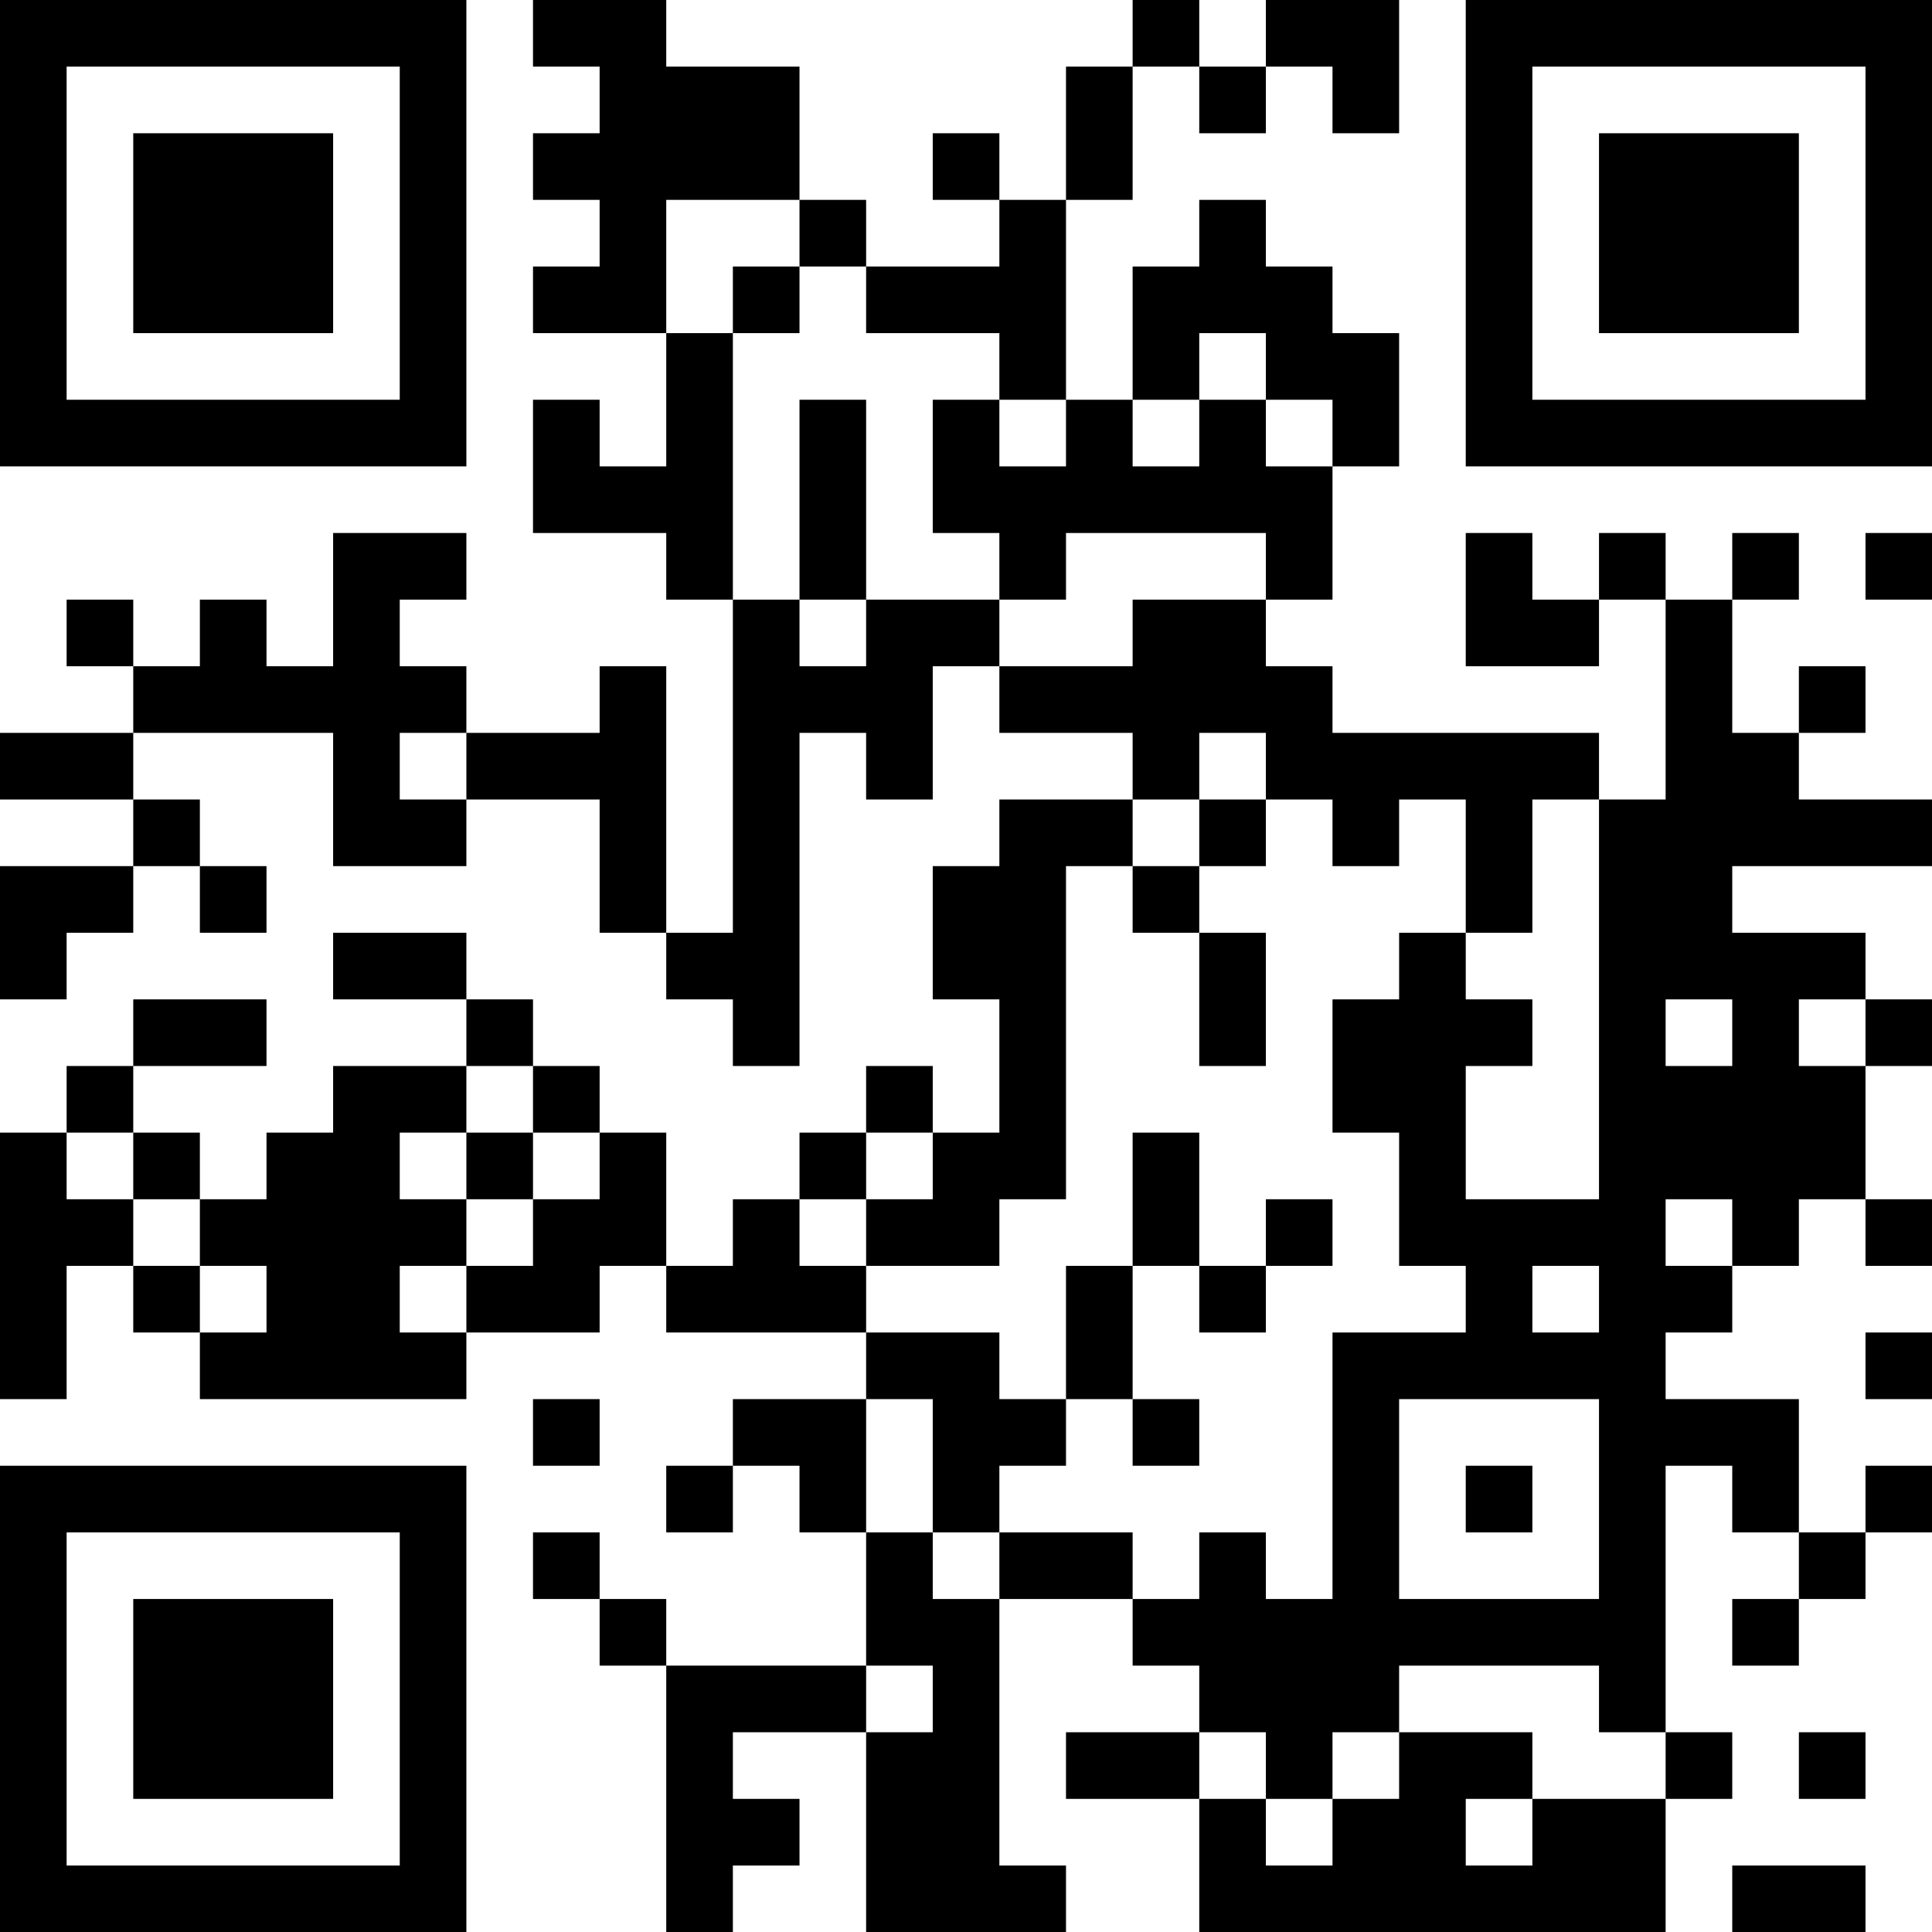 <?xml version="1.0" encoding="UTF-8"?>
<svg xmlns="http://www.w3.org/2000/svg" version="1.1" width="200" height="200" viewBox="0 0 200 200"><rect x="0" y="0" width="200" height="200" fill="#ffffff"/><g transform="scale(6.897)"><g transform="translate(0,0)"><path fill-rule="evenodd" d="M8 0L8 1L9 1L9 2L8 2L8 3L9 3L9 4L8 4L8 5L10 5L10 7L9 7L9 6L8 6L8 8L10 8L10 9L11 9L11 14L10 14L10 10L9 10L9 11L7 11L7 10L6 10L6 9L7 9L7 8L5 8L5 10L4 10L4 9L3 9L3 10L2 10L2 9L1 9L1 10L2 10L2 11L0 11L0 12L2 12L2 13L0 13L0 15L1 15L1 14L2 14L2 13L3 13L3 14L4 14L4 13L3 13L3 12L2 12L2 11L5 11L5 13L7 13L7 12L9 12L9 14L10 14L10 15L11 15L11 16L12 16L12 11L13 11L13 12L14 12L14 10L15 10L15 11L17 11L17 12L15 12L15 13L14 13L14 15L15 15L15 17L14 17L14 16L13 16L13 17L12 17L12 18L11 18L11 19L10 19L10 17L9 17L9 16L8 16L8 15L7 15L7 14L5 14L5 15L7 15L7 16L5 16L5 17L4 17L4 18L3 18L3 17L2 17L2 16L4 16L4 15L2 15L2 16L1 16L1 17L0 17L0 21L1 21L1 19L2 19L2 20L3 20L3 21L7 21L7 20L9 20L9 19L10 19L10 20L13 20L13 21L11 21L11 22L10 22L10 23L11 23L11 22L12 22L12 23L13 23L13 25L10 25L10 24L9 24L9 23L8 23L8 24L9 24L9 25L10 25L10 29L11 29L11 28L12 28L12 27L11 27L11 26L13 26L13 29L16 29L16 28L15 28L15 24L17 24L17 25L18 25L18 26L16 26L16 27L18 27L18 29L25 29L25 27L26 27L26 26L25 26L25 22L26 22L26 23L27 23L27 24L26 24L26 25L27 25L27 24L28 24L28 23L29 23L29 22L28 22L28 23L27 23L27 21L25 21L25 20L26 20L26 19L27 19L27 18L28 18L28 19L29 19L29 18L28 18L28 16L29 16L29 15L28 15L28 14L26 14L26 13L29 13L29 12L27 12L27 11L28 11L28 10L27 10L27 11L26 11L26 9L27 9L27 8L26 8L26 9L25 9L25 8L24 8L24 9L23 9L23 8L22 8L22 10L24 10L24 9L25 9L25 12L24 12L24 11L20 11L20 10L19 10L19 9L20 9L20 7L21 7L21 5L20 5L20 4L19 4L19 3L18 3L18 4L17 4L17 6L16 6L16 3L17 3L17 1L18 1L18 2L19 2L19 1L20 1L20 2L21 2L21 0L19 0L19 1L18 1L18 0L17 0L17 1L16 1L16 3L15 3L15 2L14 2L14 3L15 3L15 4L13 4L13 3L12 3L12 1L10 1L10 0ZM10 3L10 5L11 5L11 9L12 9L12 10L13 10L13 9L15 9L15 10L17 10L17 9L19 9L19 8L16 8L16 9L15 9L15 8L14 8L14 6L15 6L15 7L16 7L16 6L15 6L15 5L13 5L13 4L12 4L12 3ZM11 4L11 5L12 5L12 4ZM18 5L18 6L17 6L17 7L18 7L18 6L19 6L19 7L20 7L20 6L19 6L19 5ZM12 6L12 9L13 9L13 6ZM28 8L28 9L29 9L29 8ZM6 11L6 12L7 12L7 11ZM18 11L18 12L17 12L17 13L16 13L16 18L15 18L15 19L13 19L13 18L14 18L14 17L13 17L13 18L12 18L12 19L13 19L13 20L15 20L15 21L16 21L16 22L15 22L15 23L14 23L14 21L13 21L13 23L14 23L14 24L15 24L15 23L17 23L17 24L18 24L18 23L19 23L19 24L20 24L20 20L22 20L22 19L21 19L21 17L20 17L20 15L21 15L21 14L22 14L22 15L23 15L23 16L22 16L22 18L24 18L24 12L23 12L23 14L22 14L22 12L21 12L21 13L20 13L20 12L19 12L19 11ZM18 12L18 13L17 13L17 14L18 14L18 16L19 16L19 14L18 14L18 13L19 13L19 12ZM25 15L25 16L26 16L26 15ZM27 15L27 16L28 16L28 15ZM7 16L7 17L6 17L6 18L7 18L7 19L6 19L6 20L7 20L7 19L8 19L8 18L9 18L9 17L8 17L8 16ZM1 17L1 18L2 18L2 19L3 19L3 20L4 20L4 19L3 19L3 18L2 18L2 17ZM7 17L7 18L8 18L8 17ZM17 17L17 19L16 19L16 21L17 21L17 22L18 22L18 21L17 21L17 19L18 19L18 20L19 20L19 19L20 19L20 18L19 18L19 19L18 19L18 17ZM25 18L25 19L26 19L26 18ZM23 19L23 20L24 20L24 19ZM28 20L28 21L29 21L29 20ZM8 21L8 22L9 22L9 21ZM21 21L21 24L24 24L24 21ZM22 22L22 23L23 23L23 22ZM13 25L13 26L14 26L14 25ZM21 25L21 26L20 26L20 27L19 27L19 26L18 26L18 27L19 27L19 28L20 28L20 27L21 27L21 26L23 26L23 27L22 27L22 28L23 28L23 27L25 27L25 26L24 26L24 25ZM27 26L27 27L28 27L28 26ZM26 28L26 29L28 29L28 28ZM0 0L0 7L7 7L7 0ZM1 1L1 6L6 6L6 1ZM2 2L2 5L5 5L5 2ZM22 0L22 7L29 7L29 0ZM23 1L23 6L28 6L28 1ZM24 2L24 5L27 5L27 2ZM0 22L0 29L7 29L7 22ZM1 23L1 28L6 28L6 23ZM2 24L2 27L5 27L5 24Z" fill="#000000"/></g></g></svg>
